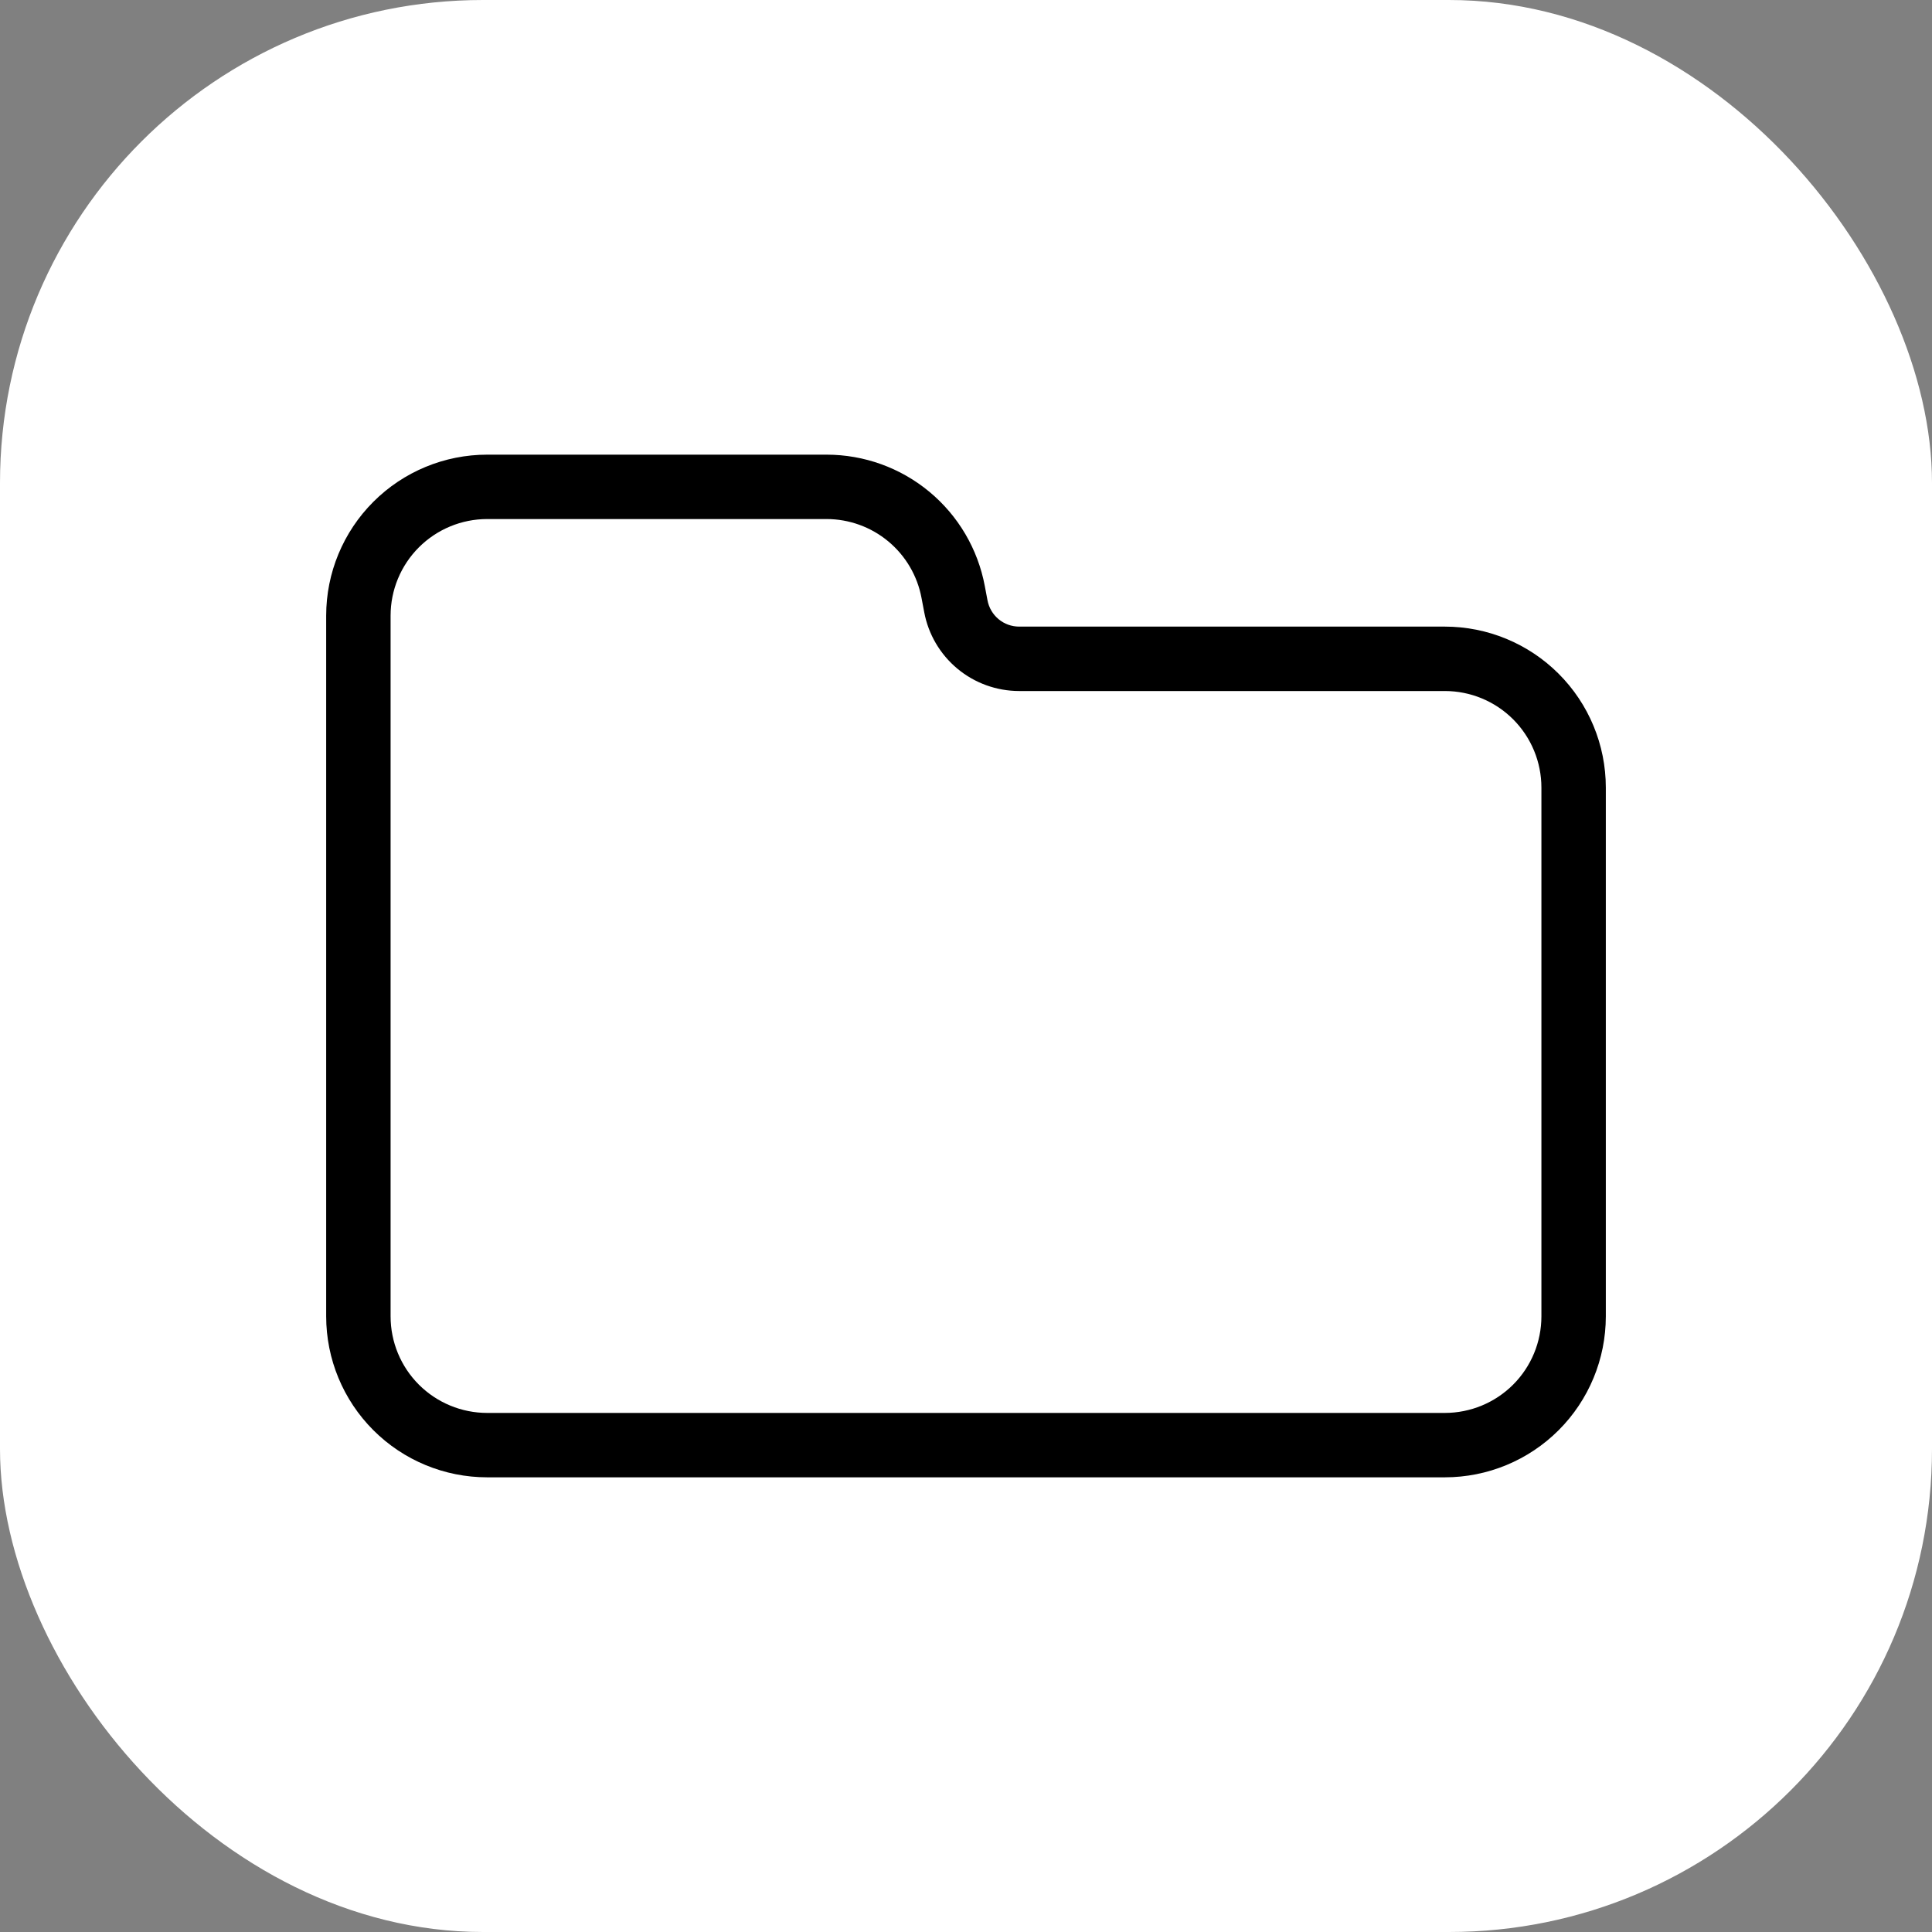 <svg width="100" height="100" viewBox="0 0 100 100" fill="none" xmlns="http://www.w3.org/2000/svg">
<rect x="0" y="0" width="100" height="100" fill="#808080" stroke="none"/>
<rect width="100" height="100" rx="25" fill="white"/>
<path d="M74.783 76.466H25.217C23.006 76.466 20.887 75.589 19.324 74.026C17.761 72.463 16.883 70.343 16.883 68.133V31.866C16.883 29.656 17.761 27.537 19.324 25.974C20.887 24.411 23.006 23.533 25.217 23.533H42.783C44.727 23.533 46.61 24.213 48.106 25.455C49.601 26.697 50.616 28.422 50.973 30.333L51.113 31.073C51.185 31.455 51.388 31.8 51.686 32.048C51.985 32.297 52.361 32.433 52.75 32.433H74.783C76.993 32.433 79.113 33.311 80.676 34.874C82.239 36.437 83.117 38.556 83.117 40.767V68.133C83.117 70.343 82.239 72.463 80.676 74.026C79.113 75.589 76.993 76.466 74.783 76.466ZM25.217 26.866C23.891 26.866 22.619 27.393 21.681 28.331C20.743 29.269 20.217 30.541 20.217 31.866V68.133C20.217 69.459 20.743 70.731 21.681 71.669C22.619 72.606 23.891 73.133 25.217 73.133H74.783C76.109 73.133 77.381 72.606 78.319 71.669C79.257 70.731 79.783 69.459 79.783 68.133V40.767C79.783 39.441 79.257 38.169 78.319 37.231C77.381 36.293 76.109 35.767 74.783 35.767H52.75C51.583 35.766 50.453 35.358 49.556 34.612C48.659 33.866 48.05 32.83 47.837 31.683L47.697 30.947C47.482 29.8 46.873 28.765 45.976 28.02C45.079 27.275 43.95 26.867 42.783 26.866H25.217Z" fill="black"/>
</svg>
